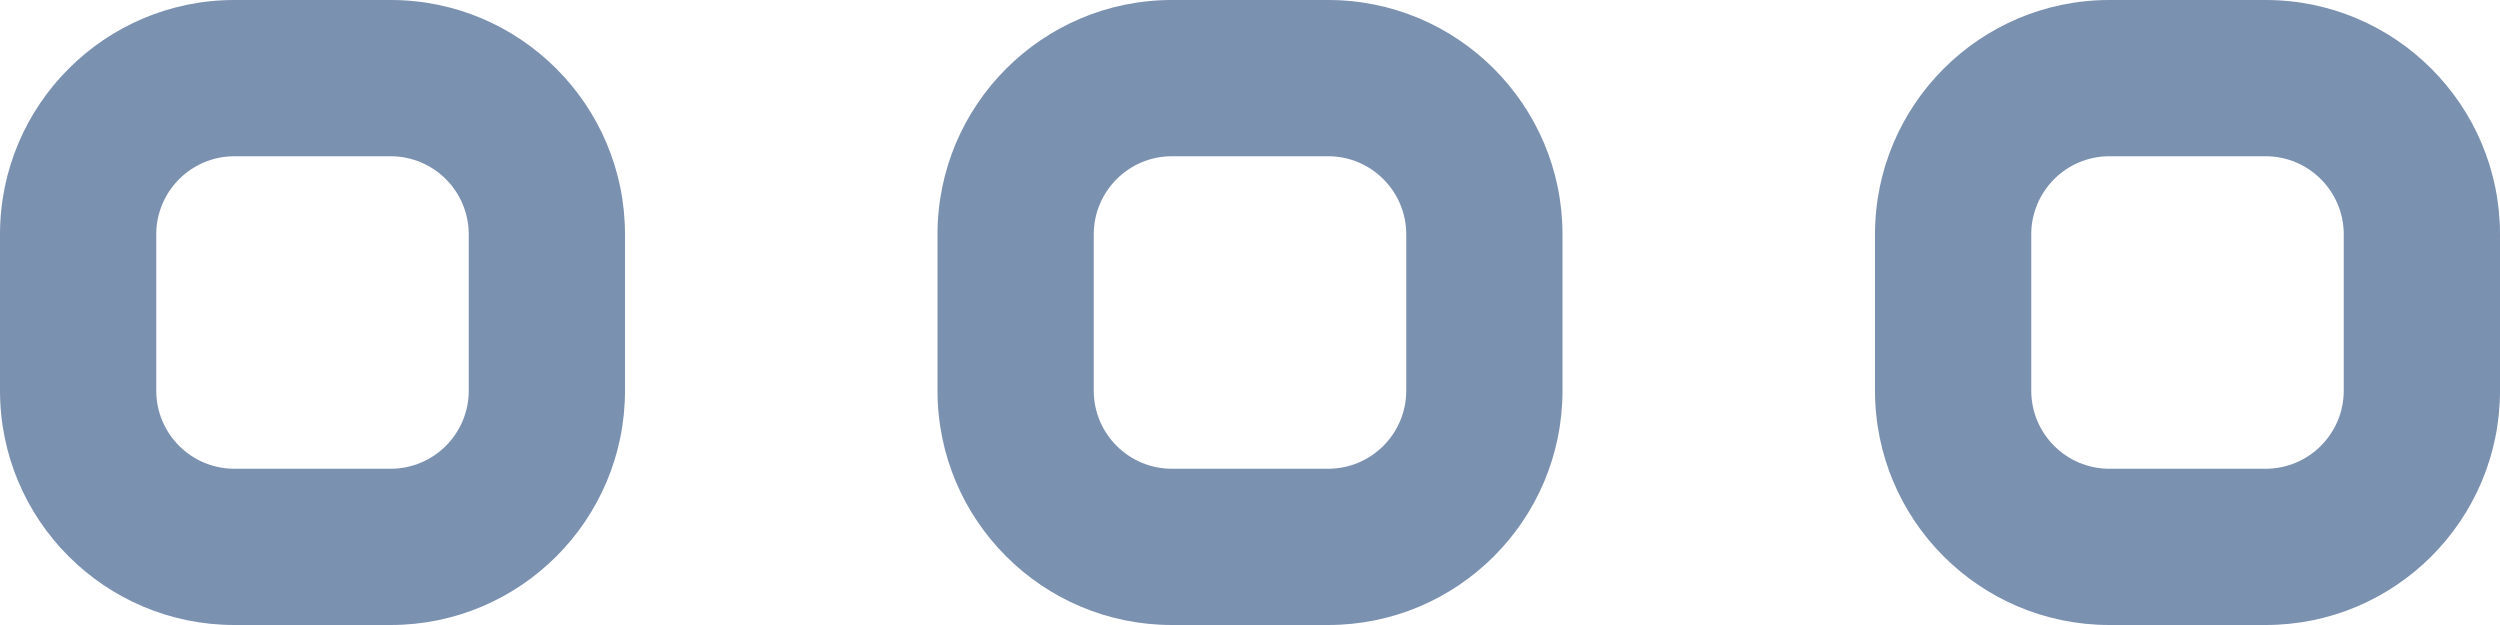 <svg width="16" height="4" viewBox="0 0 16 4" fill="none" xmlns="http://www.w3.org/2000/svg">
<path fill-rule="evenodd" clip-rule="evenodd" d="M15 1.5C15 1.224 14.776 1 14.5 1H13.5C13.224 1 13 1.224 13 1.5V2.5C13 2.776 13.224 3 13.5 3H14.5C14.776 3 15 2.776 15 2.5V1.5ZM16 1.5V2.5C16 3.329 15.328 4 14.5 4H13.5C12.672 4 12 3.329 12 2.5V1.5C12 0.672 12.672 0 13.5 0H14.5C15.328 0 16 0.672 16 1.5ZM9 1.5C9 1.224 8.776 1 8.5 1H7.5C7.224 1 7 1.224 7 1.5V2.5C7 2.776 7.224 3 7.5 3H8.5C8.776 3 9 2.776 9 2.5V1.5ZM10 1.5V2.5C10 3.329 9.328 4 8.5 4H7.5C6.672 4 6 3.329 6 2.5V1.5C6 0.672 6.672 0 7.5 0H8.5C9.328 0 10 0.672 10 1.5ZM3 1.5C3 1.224 2.776 1 2.5 1H1.5C1.224 1 1 1.224 1 1.5V2.5C1 2.776 1.224 3 1.5 3H2.5C2.776 3 3 2.776 3 2.5V1.5ZM4 1.5V2.5C4 3.329 3.328 4 2.5 4H1.5C0.672 4 0 3.329 0 2.5V1.5C0 0.672 0.672 0 1.5 0H2.5C3.328 0 4 0.672 4 1.5Z" fill="#7B91B0"/>
</svg>
